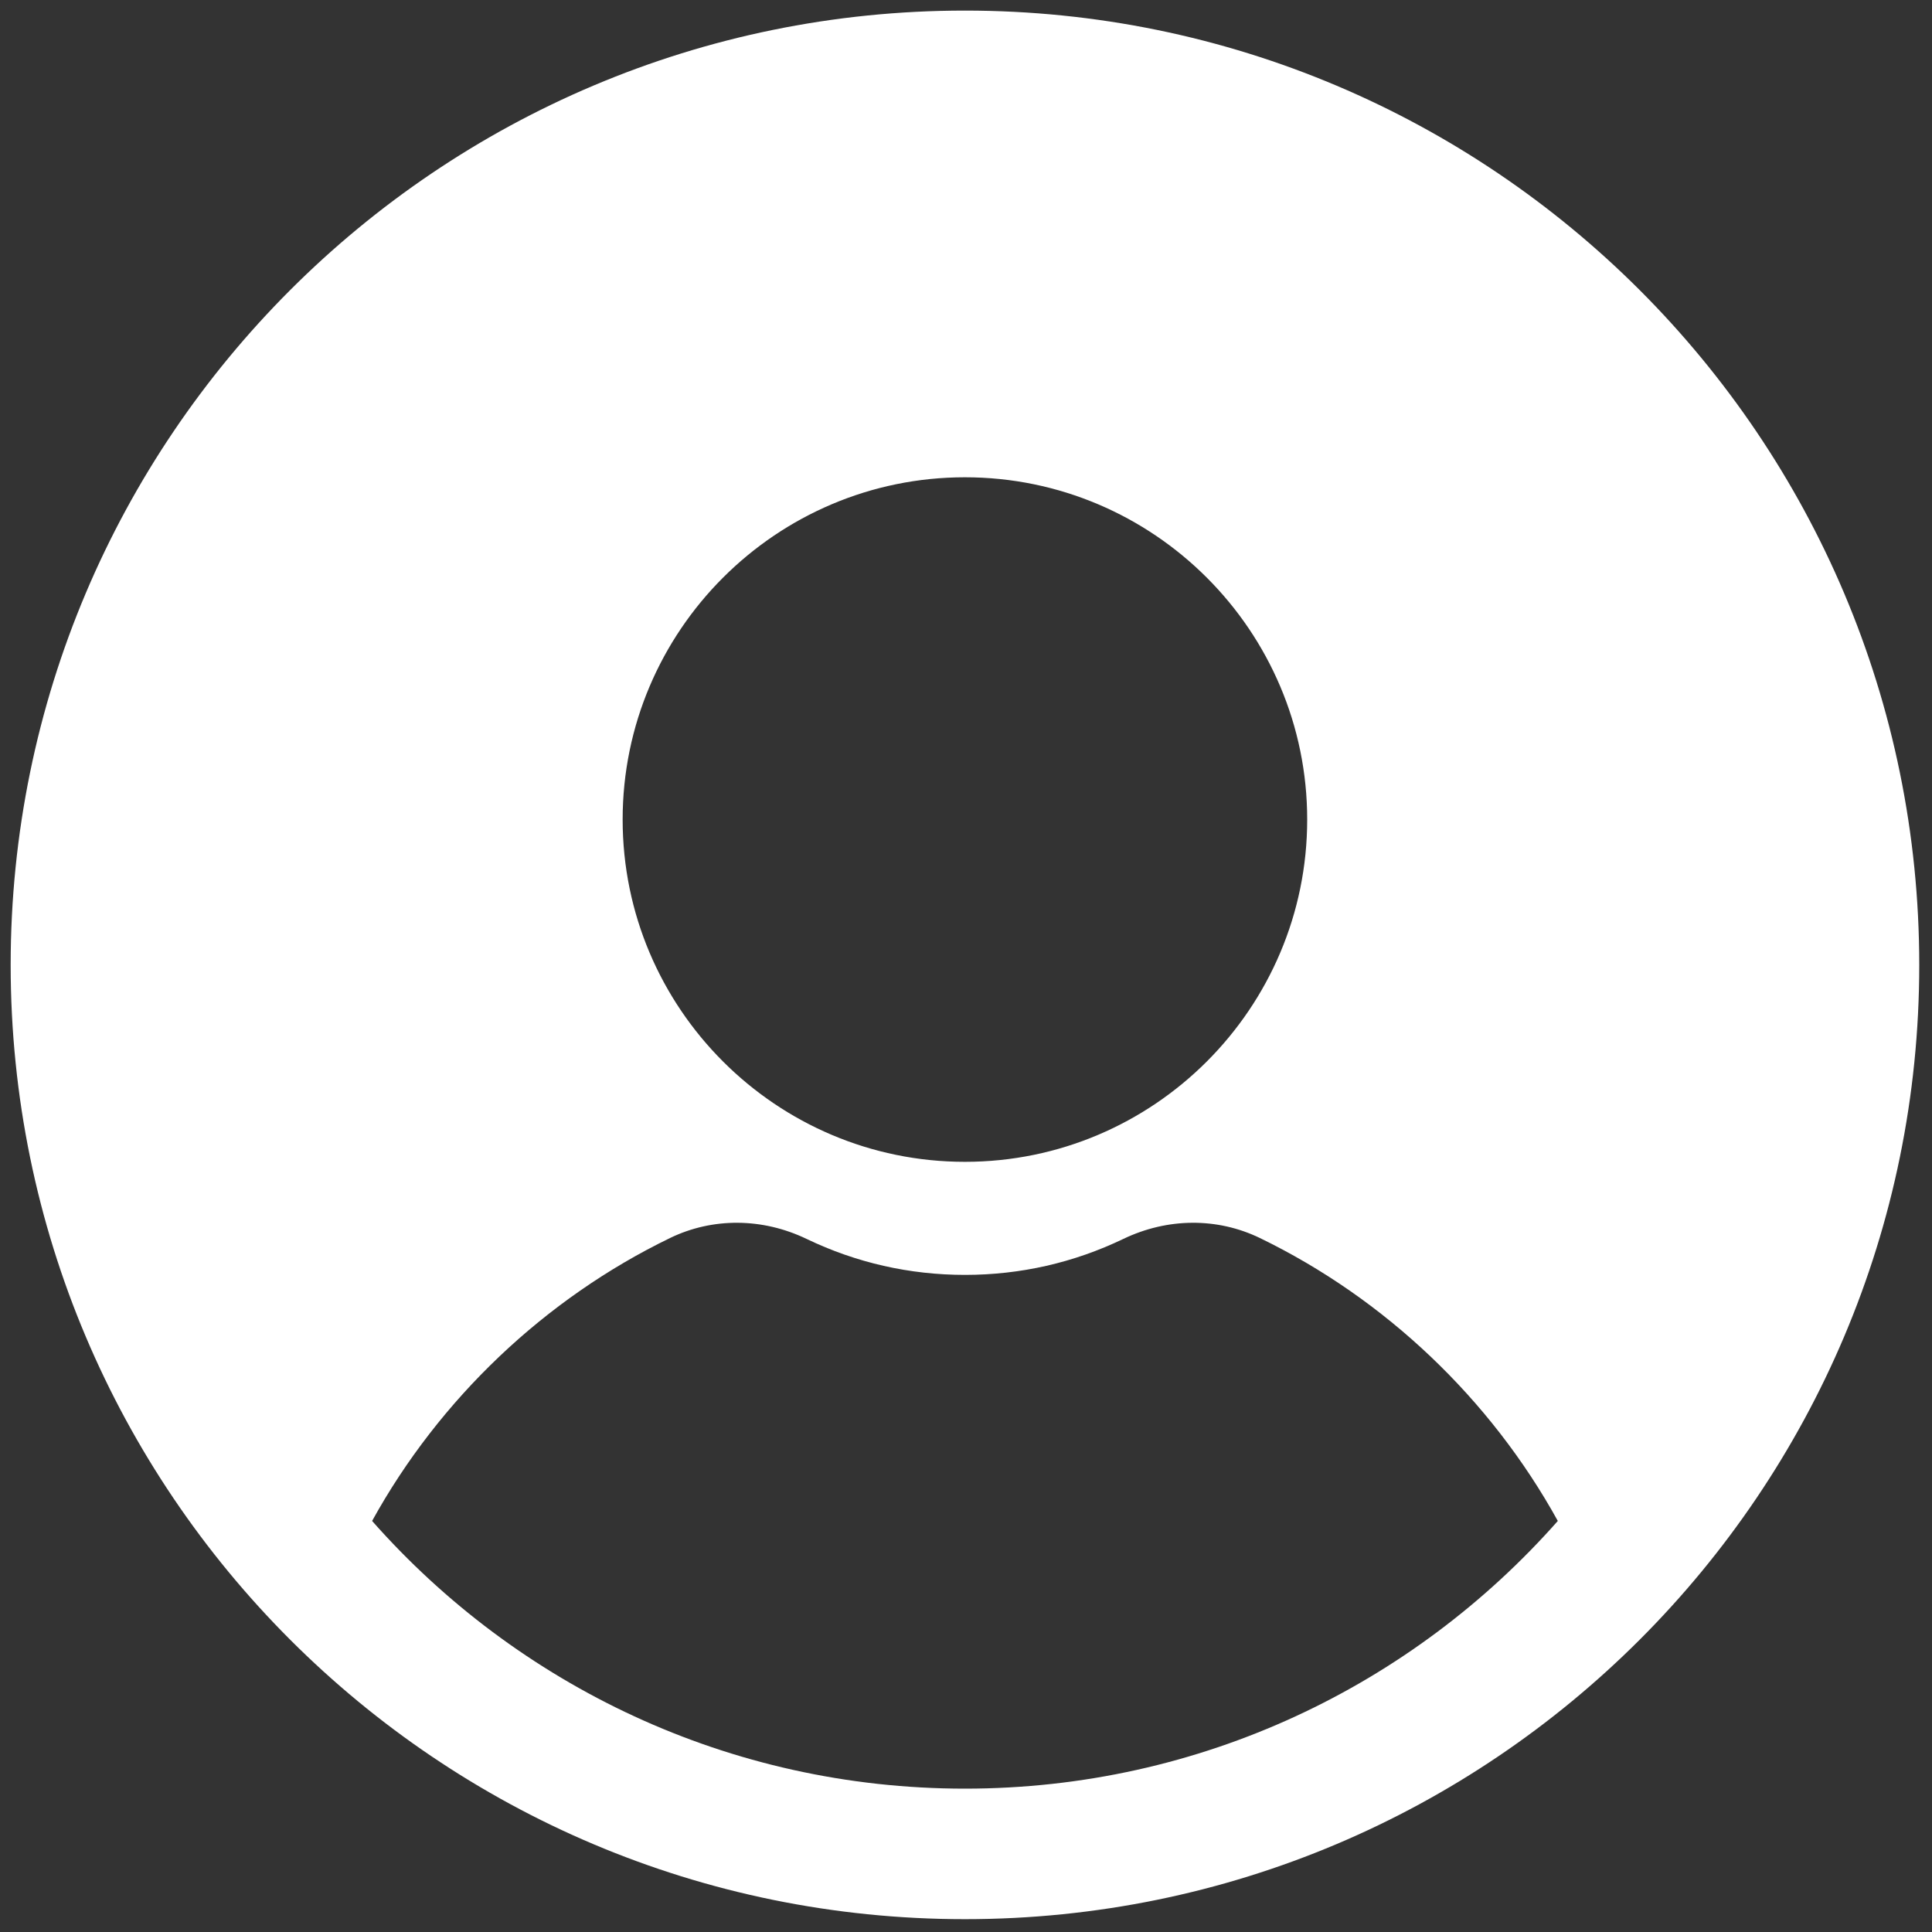 <svg width="25" height="25" viewBox="0 0 25 25" fill="none" xmlns="http://www.w3.org/2000/svg">
<rect x="0" y="0" width="25" height="25" fill="#333333" stroke="none"/>
<path d="M12.486 0.137C5.666 0.137 0.138 5.666 0.138 12.486C0.138 19.306 5.666 24.834 12.486 24.834C19.306 24.834 24.835 19.306 24.835 12.486C24.835 5.666 19.306 0.137 12.486 0.137ZM12.486 6.176C14.928 6.176 16.915 8.163 16.915 10.605C16.915 13.048 14.928 15.034 12.486 15.034C10.044 15.034 8.057 13.048 8.057 10.605C8.057 8.163 10.044 6.176 12.486 6.176ZM12.486 23.145C9.431 23.145 6.69 21.804 4.815 19.681C5.686 18.103 7.049 16.806 8.67 16.02C9.221 15.753 9.865 15.757 10.436 16.031C11.079 16.34 11.769 16.497 12.487 16.497C13.204 16.497 13.894 16.34 14.537 16.031C15.109 15.757 15.752 15.753 16.303 16.02C17.924 16.806 19.287 18.103 20.158 19.681C18.283 21.804 15.542 23.145 12.486 23.145Z" fill="white"/>
</svg>
